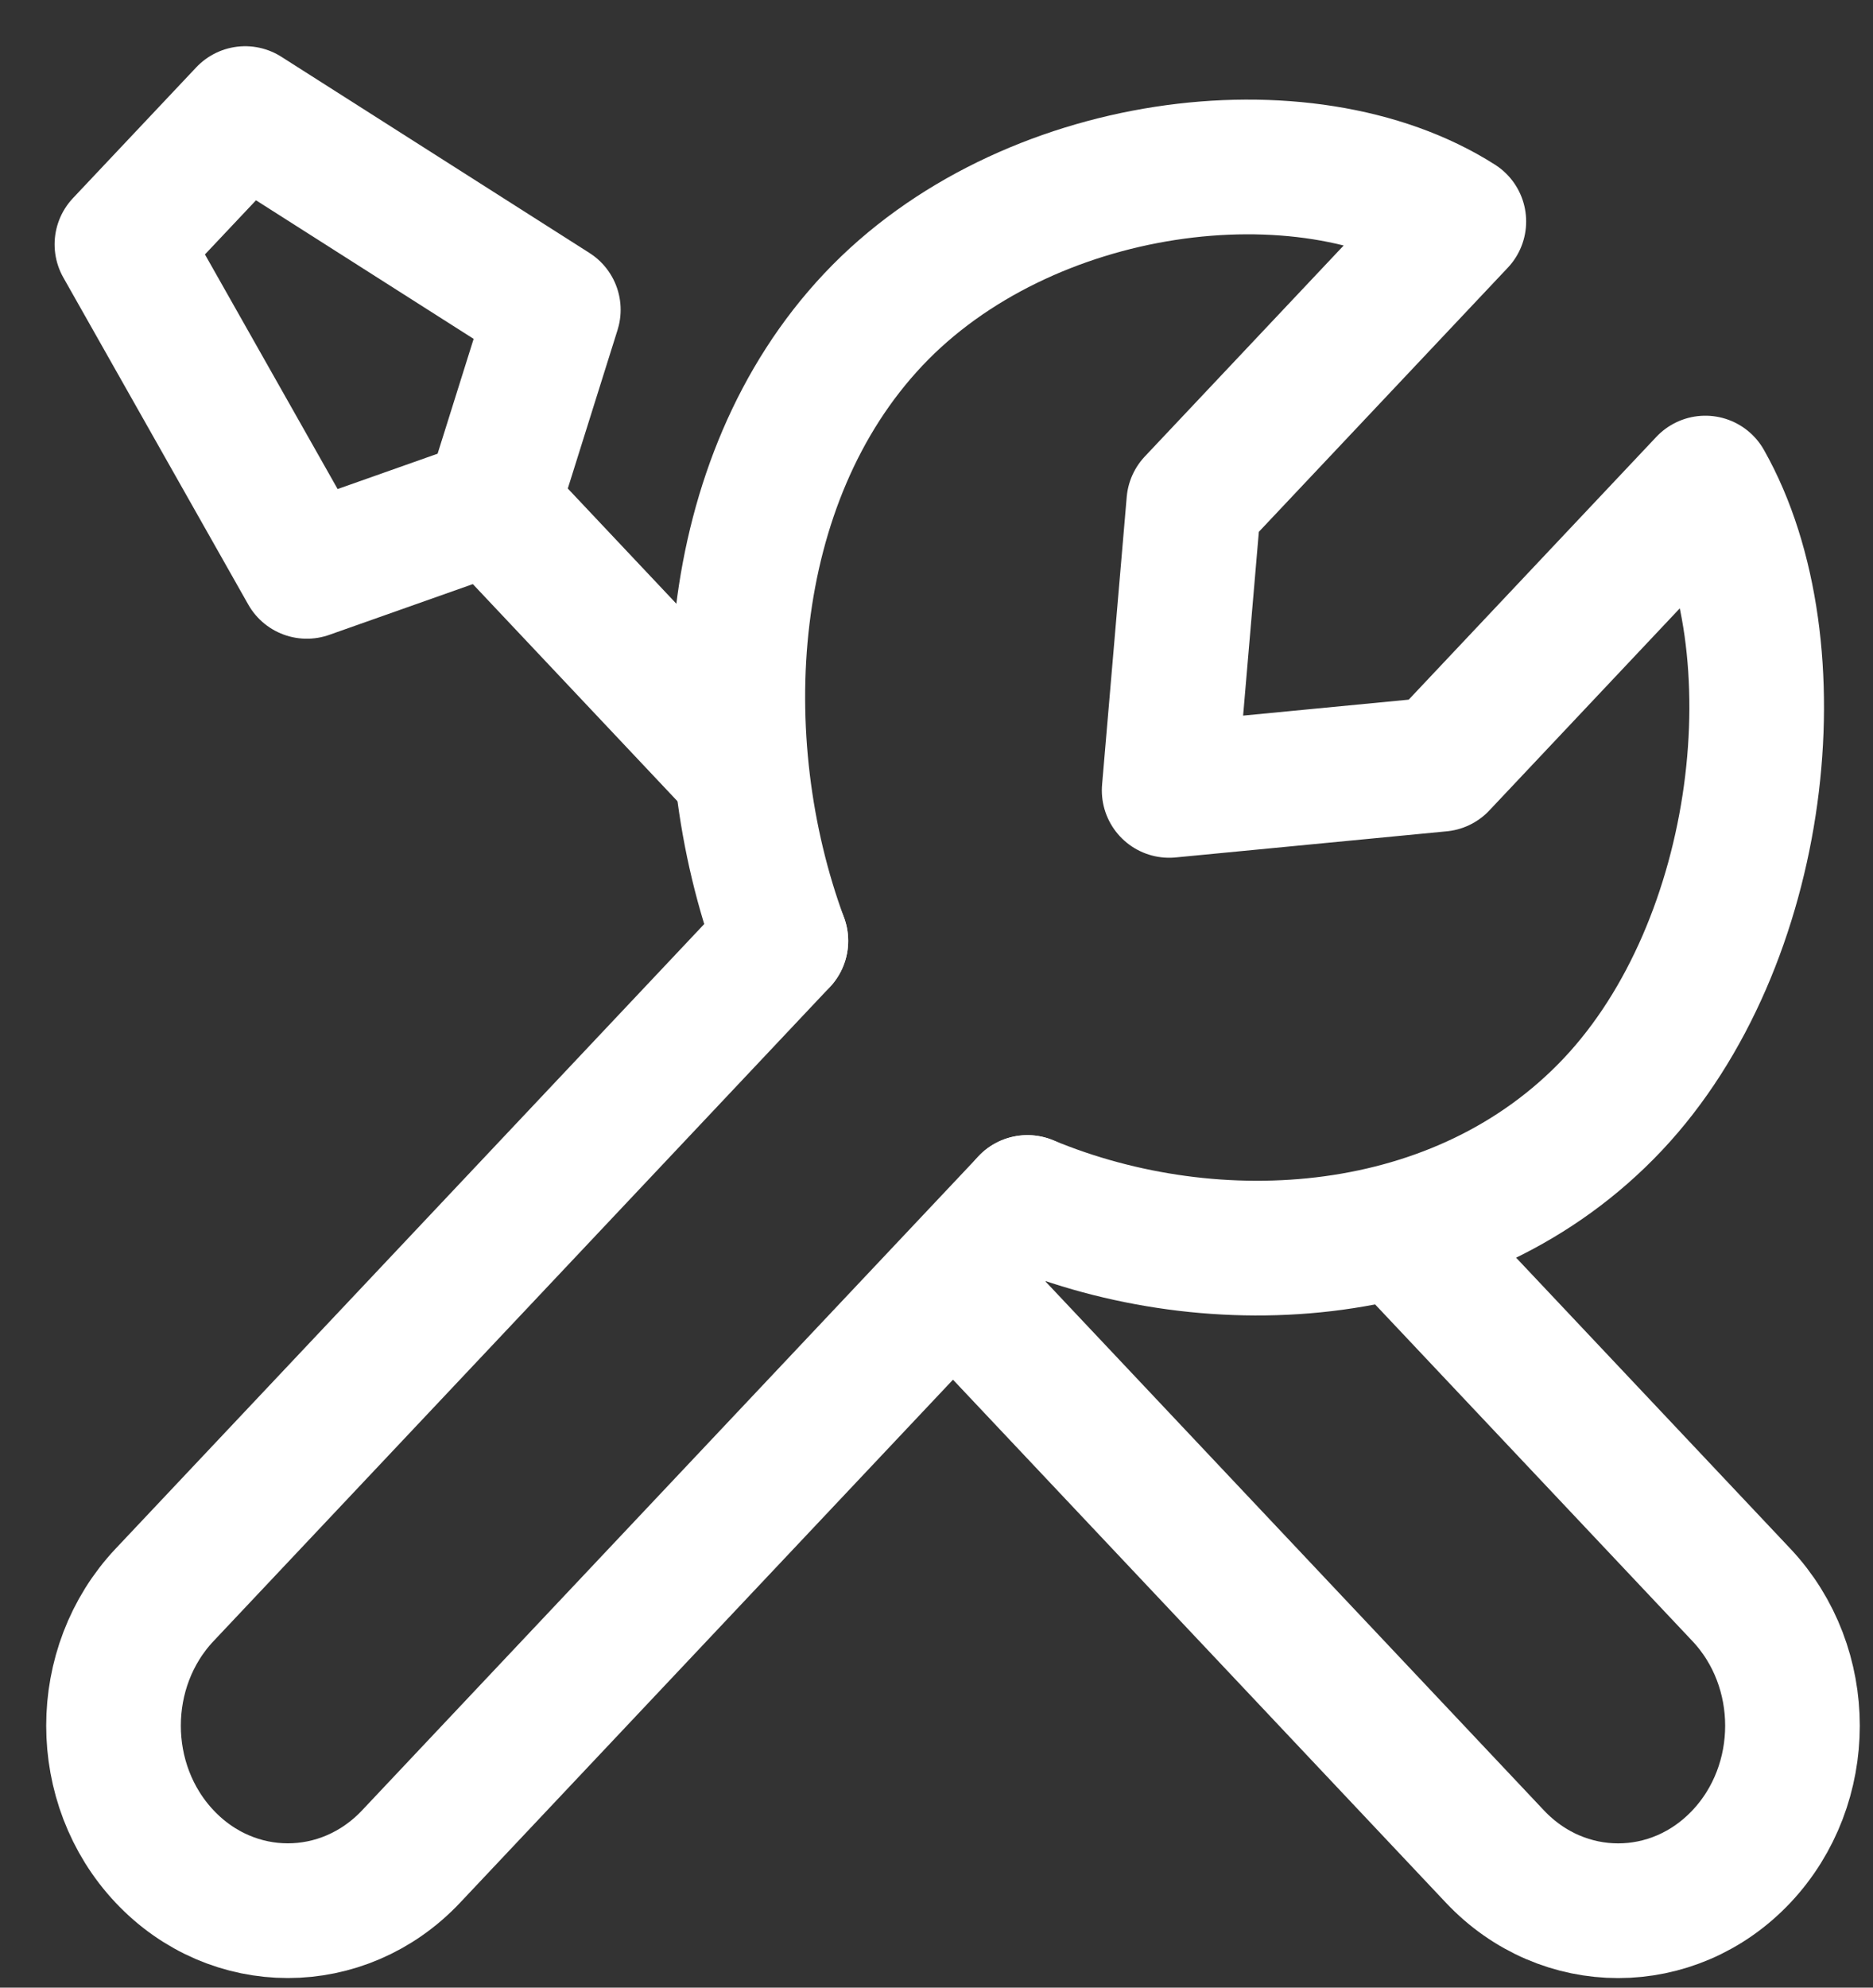 <svg width="33" height="35" viewBox="0 0 33 35" fill="none" xmlns="http://www.w3.org/2000/svg">
<rect x="0" y="0" width="33" height="35" fill="#333333" stroke="none"/>
<path d="M13.758 16.568L2.9 28.084C1.7 29.356 1.7 31.419 2.9 32.691C4.099 33.963 6.044 33.963 7.243 32.691L18.102 21.175" stroke="white" stroke-width="2.372" stroke-linecap="round" stroke-linejoin="round"/>
<path d="M24.726 21.769L30.682 28.085C31.881 29.357 31.881 31.419 30.682 32.691C29.482 33.964 27.538 33.964 26.338 32.691L16.804 22.58" stroke="white" stroke-width="2.372" stroke-linecap="round" stroke-linejoin="round"/>
<path d="M8.664 8.91L5.406 10.061L2.148 4.303L4.32 2L9.749 5.455L8.664 8.91ZM8.664 8.91L13.01 13.519" stroke="white" stroke-width="2.372" stroke-linecap="round" stroke-linejoin="round"/>
<path d="M13.758 16.567C12.462 13.061 12.716 8.46 15.387 5.627C18.058 2.794 22.988 2.172 25.703 3.9L21.033 8.852L20.599 13.918L25.377 13.458L30.046 8.506C31.675 11.385 31.088 16.613 28.417 19.446C25.746 22.279 21.408 22.548 18.102 21.174" stroke="white" stroke-width="2.372" stroke-linecap="round" stroke-linejoin="round"/>
</svg>

